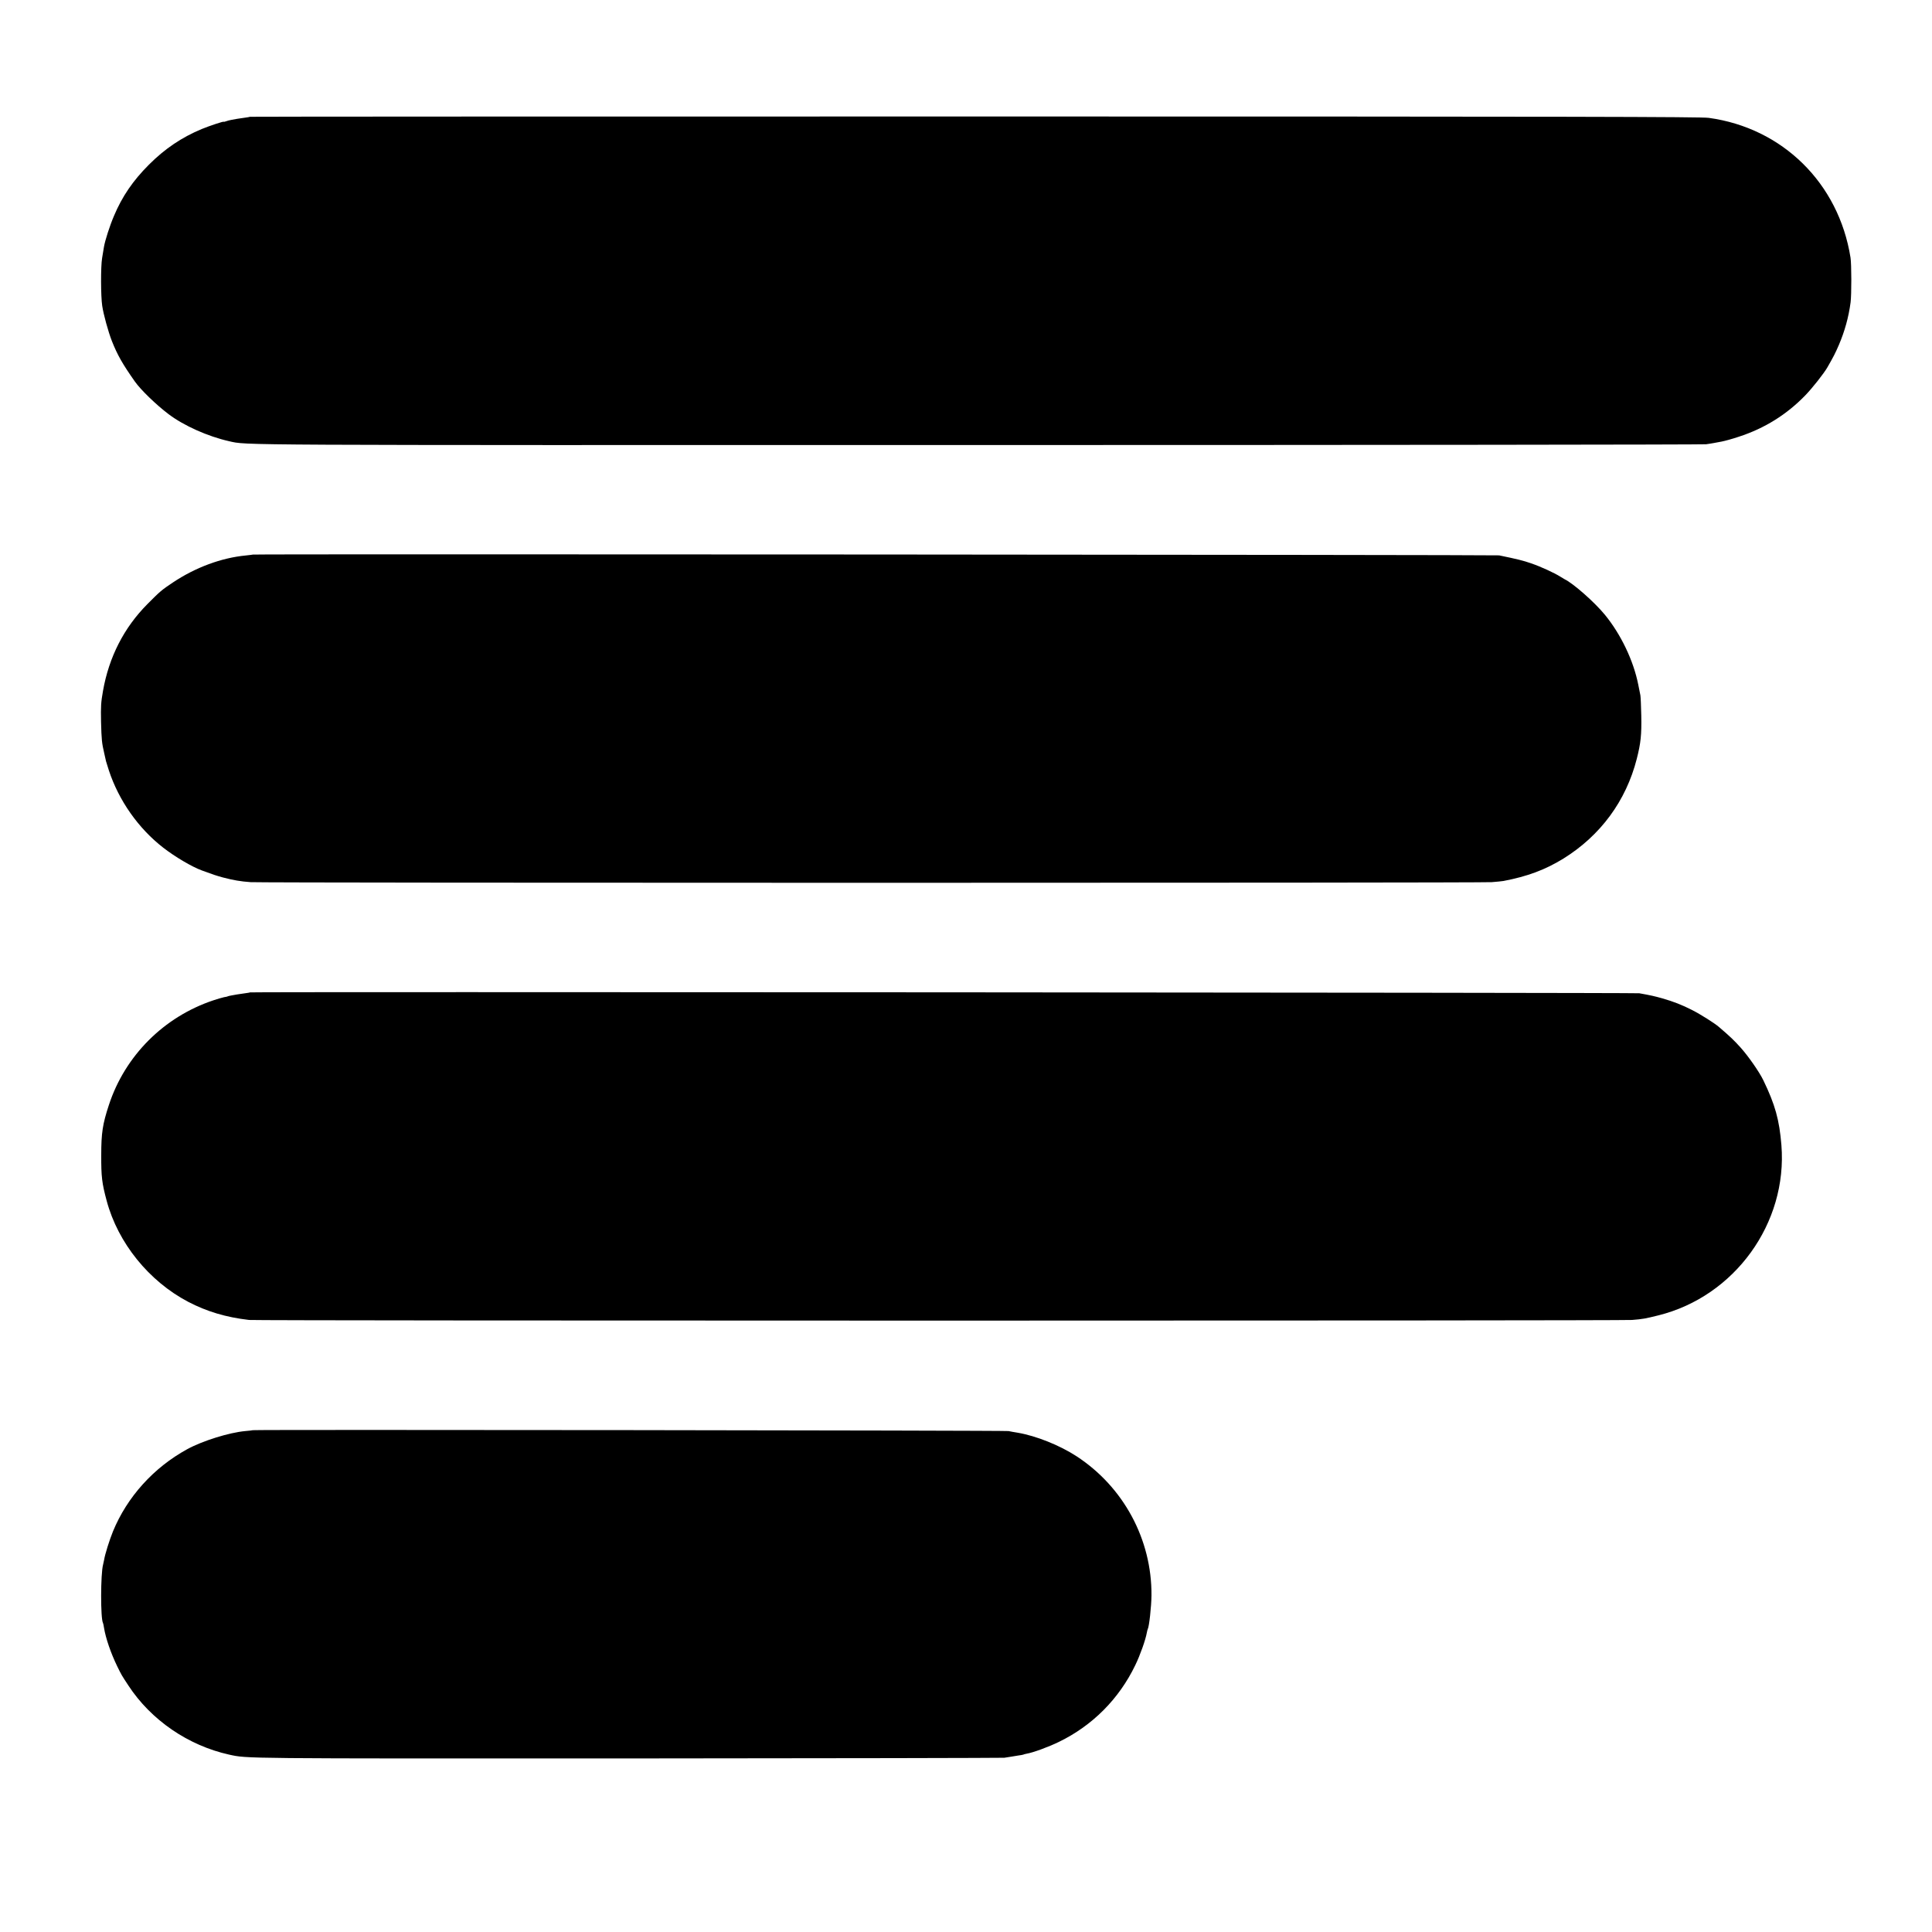 <?xml version="1.0" standalone="no"?>
<!DOCTYPE svg PUBLIC "-//W3C//DTD SVG 20010904//EN"
 "http://www.w3.org/TR/2001/REC-SVG-20010904/DTD/svg10.dtd">
<svg version="1.0" xmlns="http://www.w3.org/2000/svg"
 width="1977pt" height="1977pt" viewBox="0 0 1977 1977"
 preserveAspectRatio="xMidYMid meet">
<g transform="translate(0,1977) scale(0.1,-0.1)"
fill="#000000" stroke="none">
<path d="M2558 18575 c-2 -2 -27 -6 -57 -10 -30 -4 -63 -9 -75 -11 -12 -2 -36
-7 -55 -10 -19 -3 -45 -10 -58 -15 -13 -5 -23 -7 -23 -5 0 7 -144 -41 -225
-74 -206 -86 -377 -201 -541 -365 -163 -163 -274 -325 -358 -525 -43 -100 -91
-251 -102 -315 -2 -16 -11 -68 -19 -115 -15 -86 -14 -392 1 -490 13 -88 62
-266 99 -360 57 -144 110 -236 235 -414 60 -85 218 -238 345 -334 156 -118
402 -228 620 -277 189 -42 -75 -40 7665 -39 4067 0 7419 4 7449 8 30 4 63 10
75 12 12 2 48 9 81 15 33 6 113 28 178 50 265 86 490 227 680 423 72 74 191
225 226 286 64 111 82 147 118 230 60 141 100 284 120 436 10 76 10 394 -1
459 -121 760 -695 1326 -1451 1429 -84 11 -1309 14 -7512 14 -4076 0 -7413 -1
-7415 -3z"/>
<path d="M2588 14095 c-1 -1 -34 -5 -72 -9 -250 -24 -516 -122 -749 -278 -111
-74 -129 -89 -257 -218 -241 -242 -395 -543 -456 -890 -21 -118 -23 -158 -20
-315 5 -187 8 -217 33 -325 8 -36 16 -72 18 -80 2 -8 15 -50 29 -93 101 -308
302 -594 556 -791 121 -94 294 -196 395 -233 116 -43 150 -54 216 -72 107 -28
182 -41 284 -48 122 -9 12586 -9 12700 0 50 4 104 9 120 12 246 47 428 115
613 229 380 236 641 590 751 1021 41 161 50 246 46 445 -2 96 -6 189 -9 205
-4 17 -14 66 -22 110 -49 246 -178 515 -342 715 -106 129 -324 321 -412 363
-8 4 -28 16 -45 27 -58 37 -201 103 -296 135 -83 29 -140 43 -329 82 -33 6
-12744 15 -12752 8z"/>
<path d="M2558 9615 c-1 -2 -27 -6 -57 -10 -30 -4 -63 -9 -75 -11 -12 -2 -37
-7 -56 -10 -19 -3 -38 -8 -41 -10 -3 -2 -19 -6 -36 -8 -16 -3 -66 -18 -109
-32 -507 -169 -905 -567 -1070 -1072 -64 -194 -78 -286 -78 -512 -1 -220 7
-287 56 -469 116 -431 432 -821 833 -1032 192 -100 385 -158 624 -186 75 -9
14042 -9 14151 0 111 9 133 13 270 47 781 194 1323 944 1259 1742 -21 258 -64
414 -185 664 -41 85 -154 247 -234 336 -66 73 -100 106 -220 209 -45 39 -189
130 -276 174 -102 52 -189 86 -304 119 -78 22 -117 31 -235 52 -38 7 -14209
16 -14217 9z"/>
<path d="M2588 5135 c-1 -1 -37 -6 -78 -9 -165 -15 -438 -100 -595 -186 -343
-188 -614 -488 -759 -841 -35 -86 -82 -234 -91 -293 -3 -17 -8 -38 -10 -46
-26 -93 -27 -556 -1 -598 2 -4 7 -25 10 -47 17 -107 70 -261 135 -395 46 -94
46 -93 115 -198 232 -354 612 -614 1031 -707 188 -41 104 -40 4080 -39 2096 1
3829 5 3852 7 23 3 55 8 70 11 15 3 48 8 73 12 24 3 47 7 51 9 3 2 20 7 37 10
64 11 220 68 327 120 343 166 616 440 782 785 49 100 106 261 118 331 3 18 8
35 10 39 14 23 37 230 38 345 4 572 -286 1110 -768 1424 -172 112 -413 208
-600 240 -33 5 -76 13 -95 17 -32 7 -7724 16 -7732 9z"/>
</g>
</svg>
